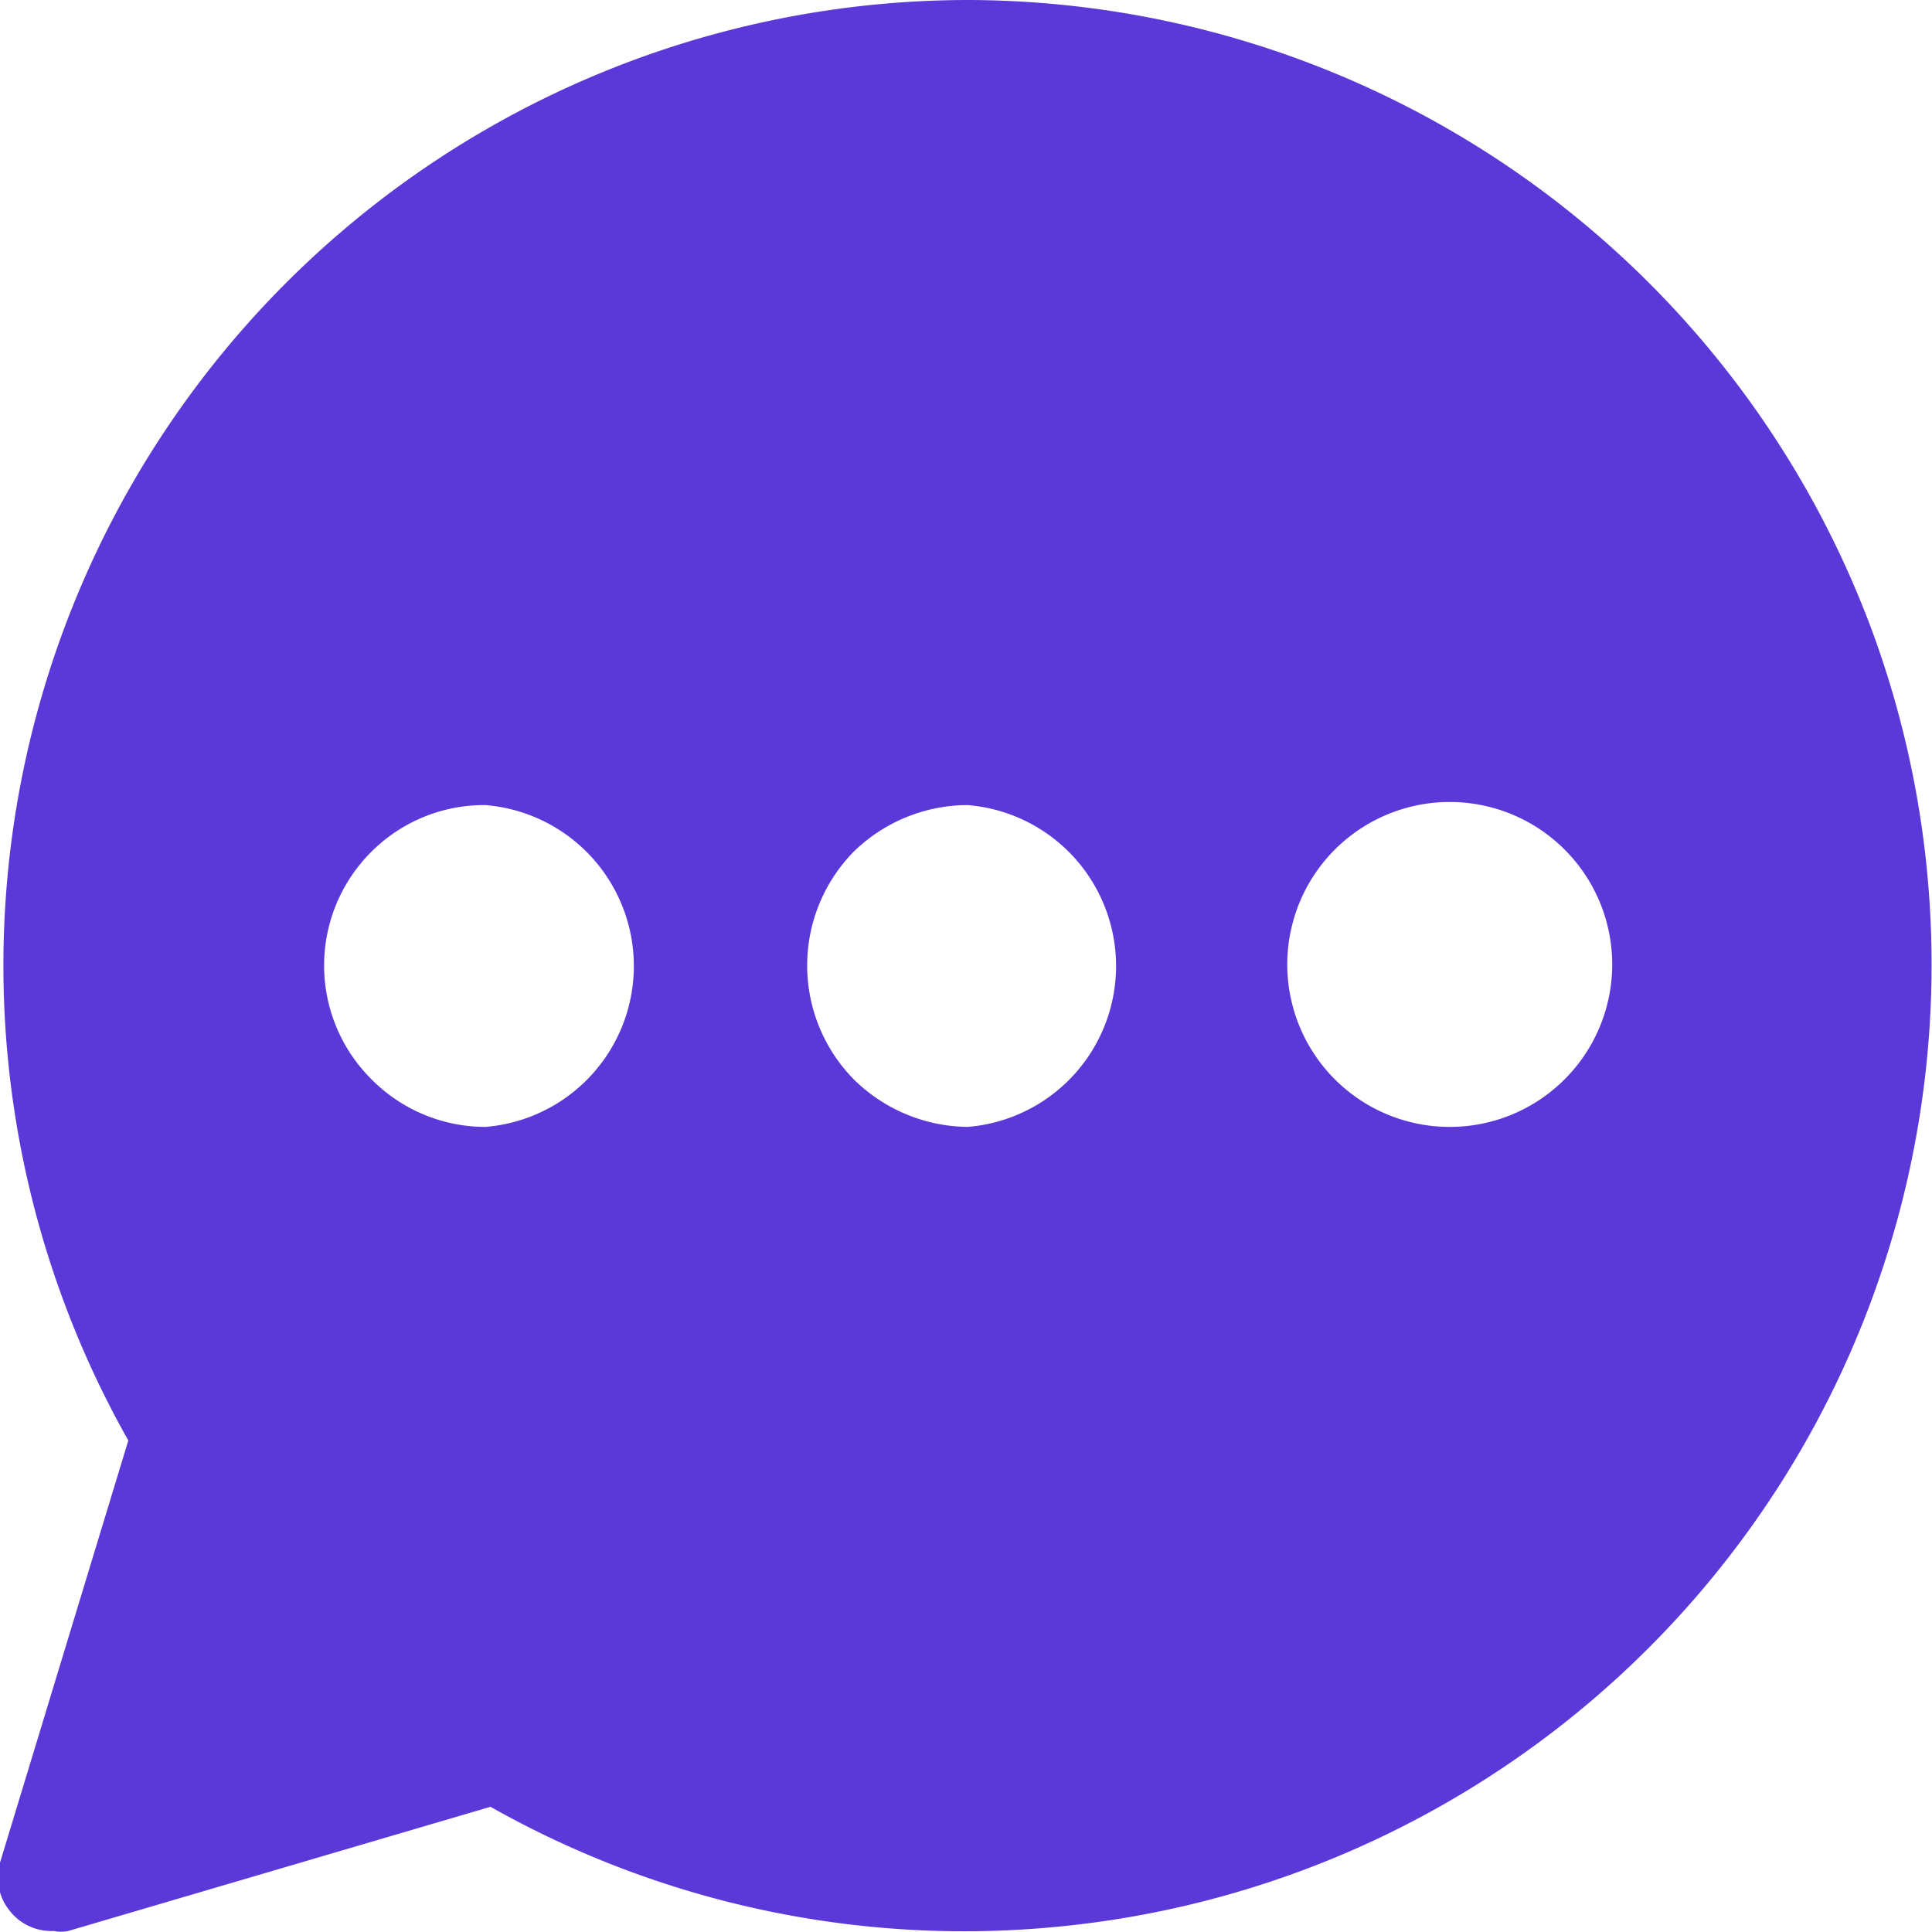 <svg xmlns="http://www.w3.org/2000/svg" viewBox="0 0 18.67 18.67"><g id="Layer_2" data-name="Layer 2"><g id="Layer_1-2" data-name="Layer 1"><path d="M9.35,0A9.33,9.33,0,0,0,1.24,13.92L0,18a.51.51,0,0,0,.09.46.51.51,0,0,0,.43.2.33.33,0,0,0,.14,0l4.08-1.2h0a9.31,9.31,0,0,0,5.47,1.16A9.34,9.34,0,0,0,18.1,6.12,9.34,9.34,0,0,0,9.35,0ZM4.69,10.89a1.55,1.55,0,0,1-1.1-.46,1.55,1.55,0,0,1,0-2.2,1.54,1.54,0,0,1,1.1-.45,1.56,1.56,0,0,1,0,3.11Zm4.66,0a1.59,1.59,0,0,1-1.1-.46,1.57,1.57,0,0,1,0-2.2,1.58,1.58,0,0,1,1.1-.45,1.56,1.56,0,0,1,0,3.11Zm4.67,0a1.57,1.57,0,1,1,1.1-.46A1.57,1.57,0,0,1,14,10.89Z" fill="#5b38d8"/></g></g></svg>